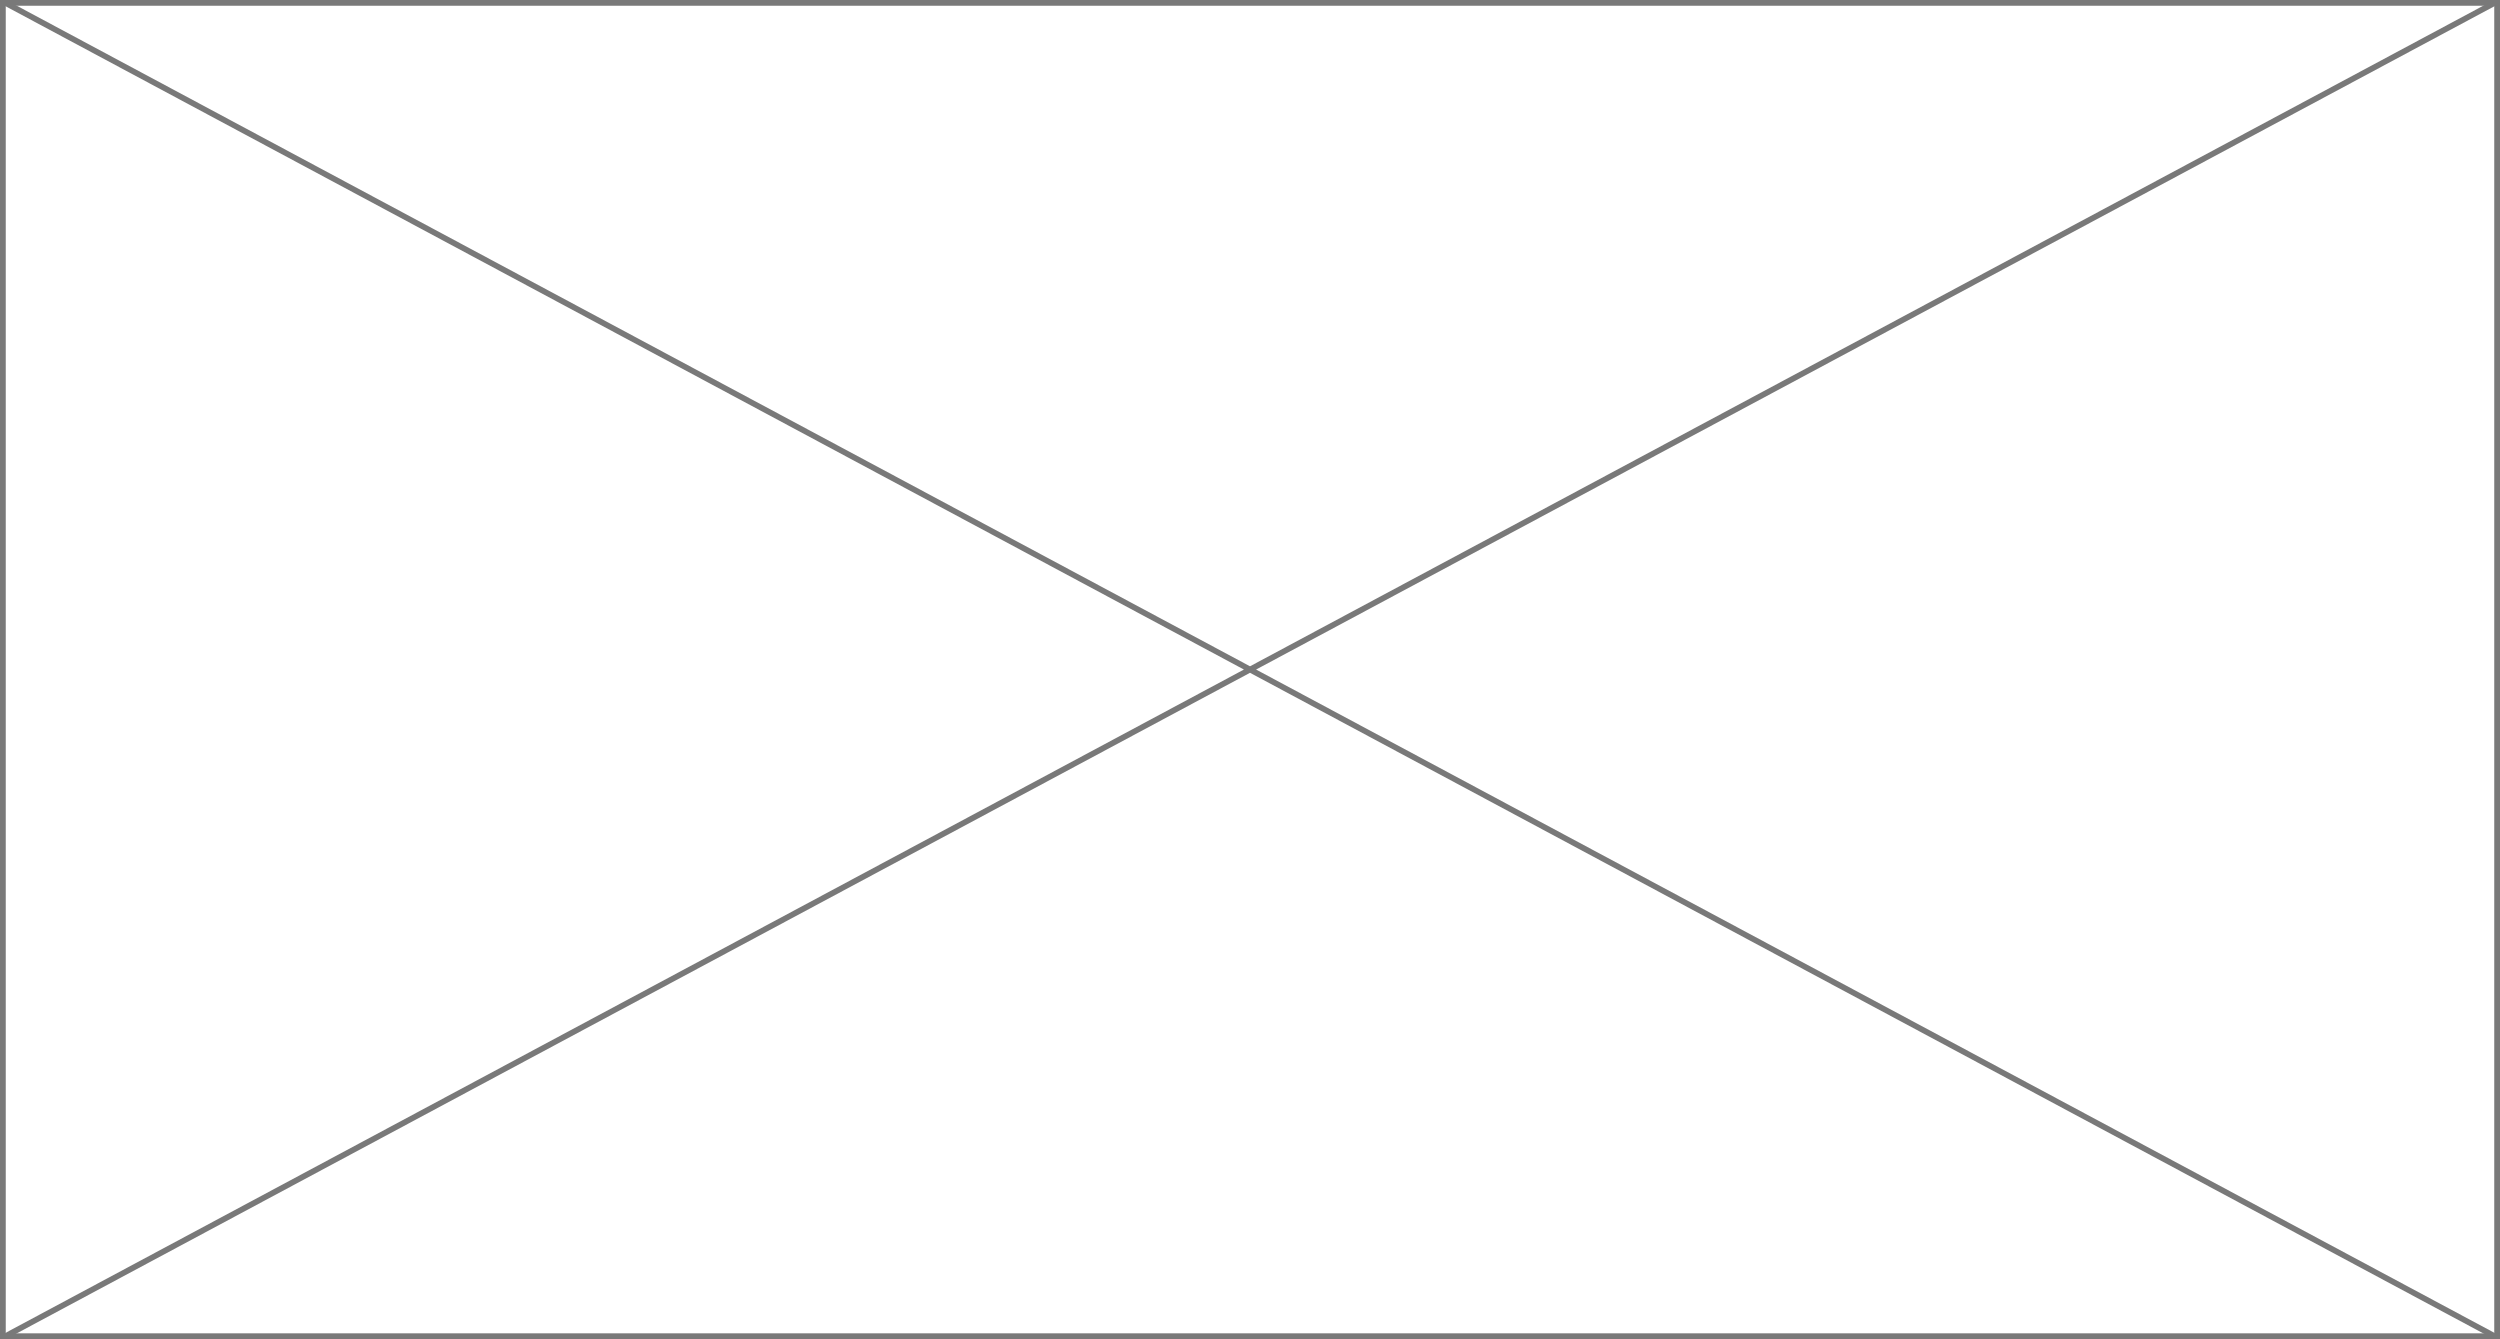 ﻿<?xml version="1.0" encoding="utf-8"?>
<svg version="1.1" xmlns:xlink="http://www.w3.org/1999/xlink" width="435px" height="233px" xmlns="http://www.w3.org/2000/svg">
  <rect width="100%" height="100%" fill="#333333" stroke="none"/>
  <g transform="matrix(1 0 0 1 -286 -590 )">
    <path d="M 286.5 590.5  L 720.5 590.5  L 720.5 822.5  L 286.5 822.5  L 286.5 590.5  Z " fill-rule="nonzero" fill="#ffffff" stroke="none" />
    <path d="M 286.5 590.5  L 720.5 590.5  L 720.5 822.5  L 286.5 822.5  L 286.5 590.5  Z " stroke-width="1" stroke="#797979" fill="none" />
    <path d="M 286.823 590.441  L 720.177 822.559  M 720.177 590.441  L 286.823 822.559  " stroke-width="1" stroke="#797979" fill="none" />
  </g>
</svg>